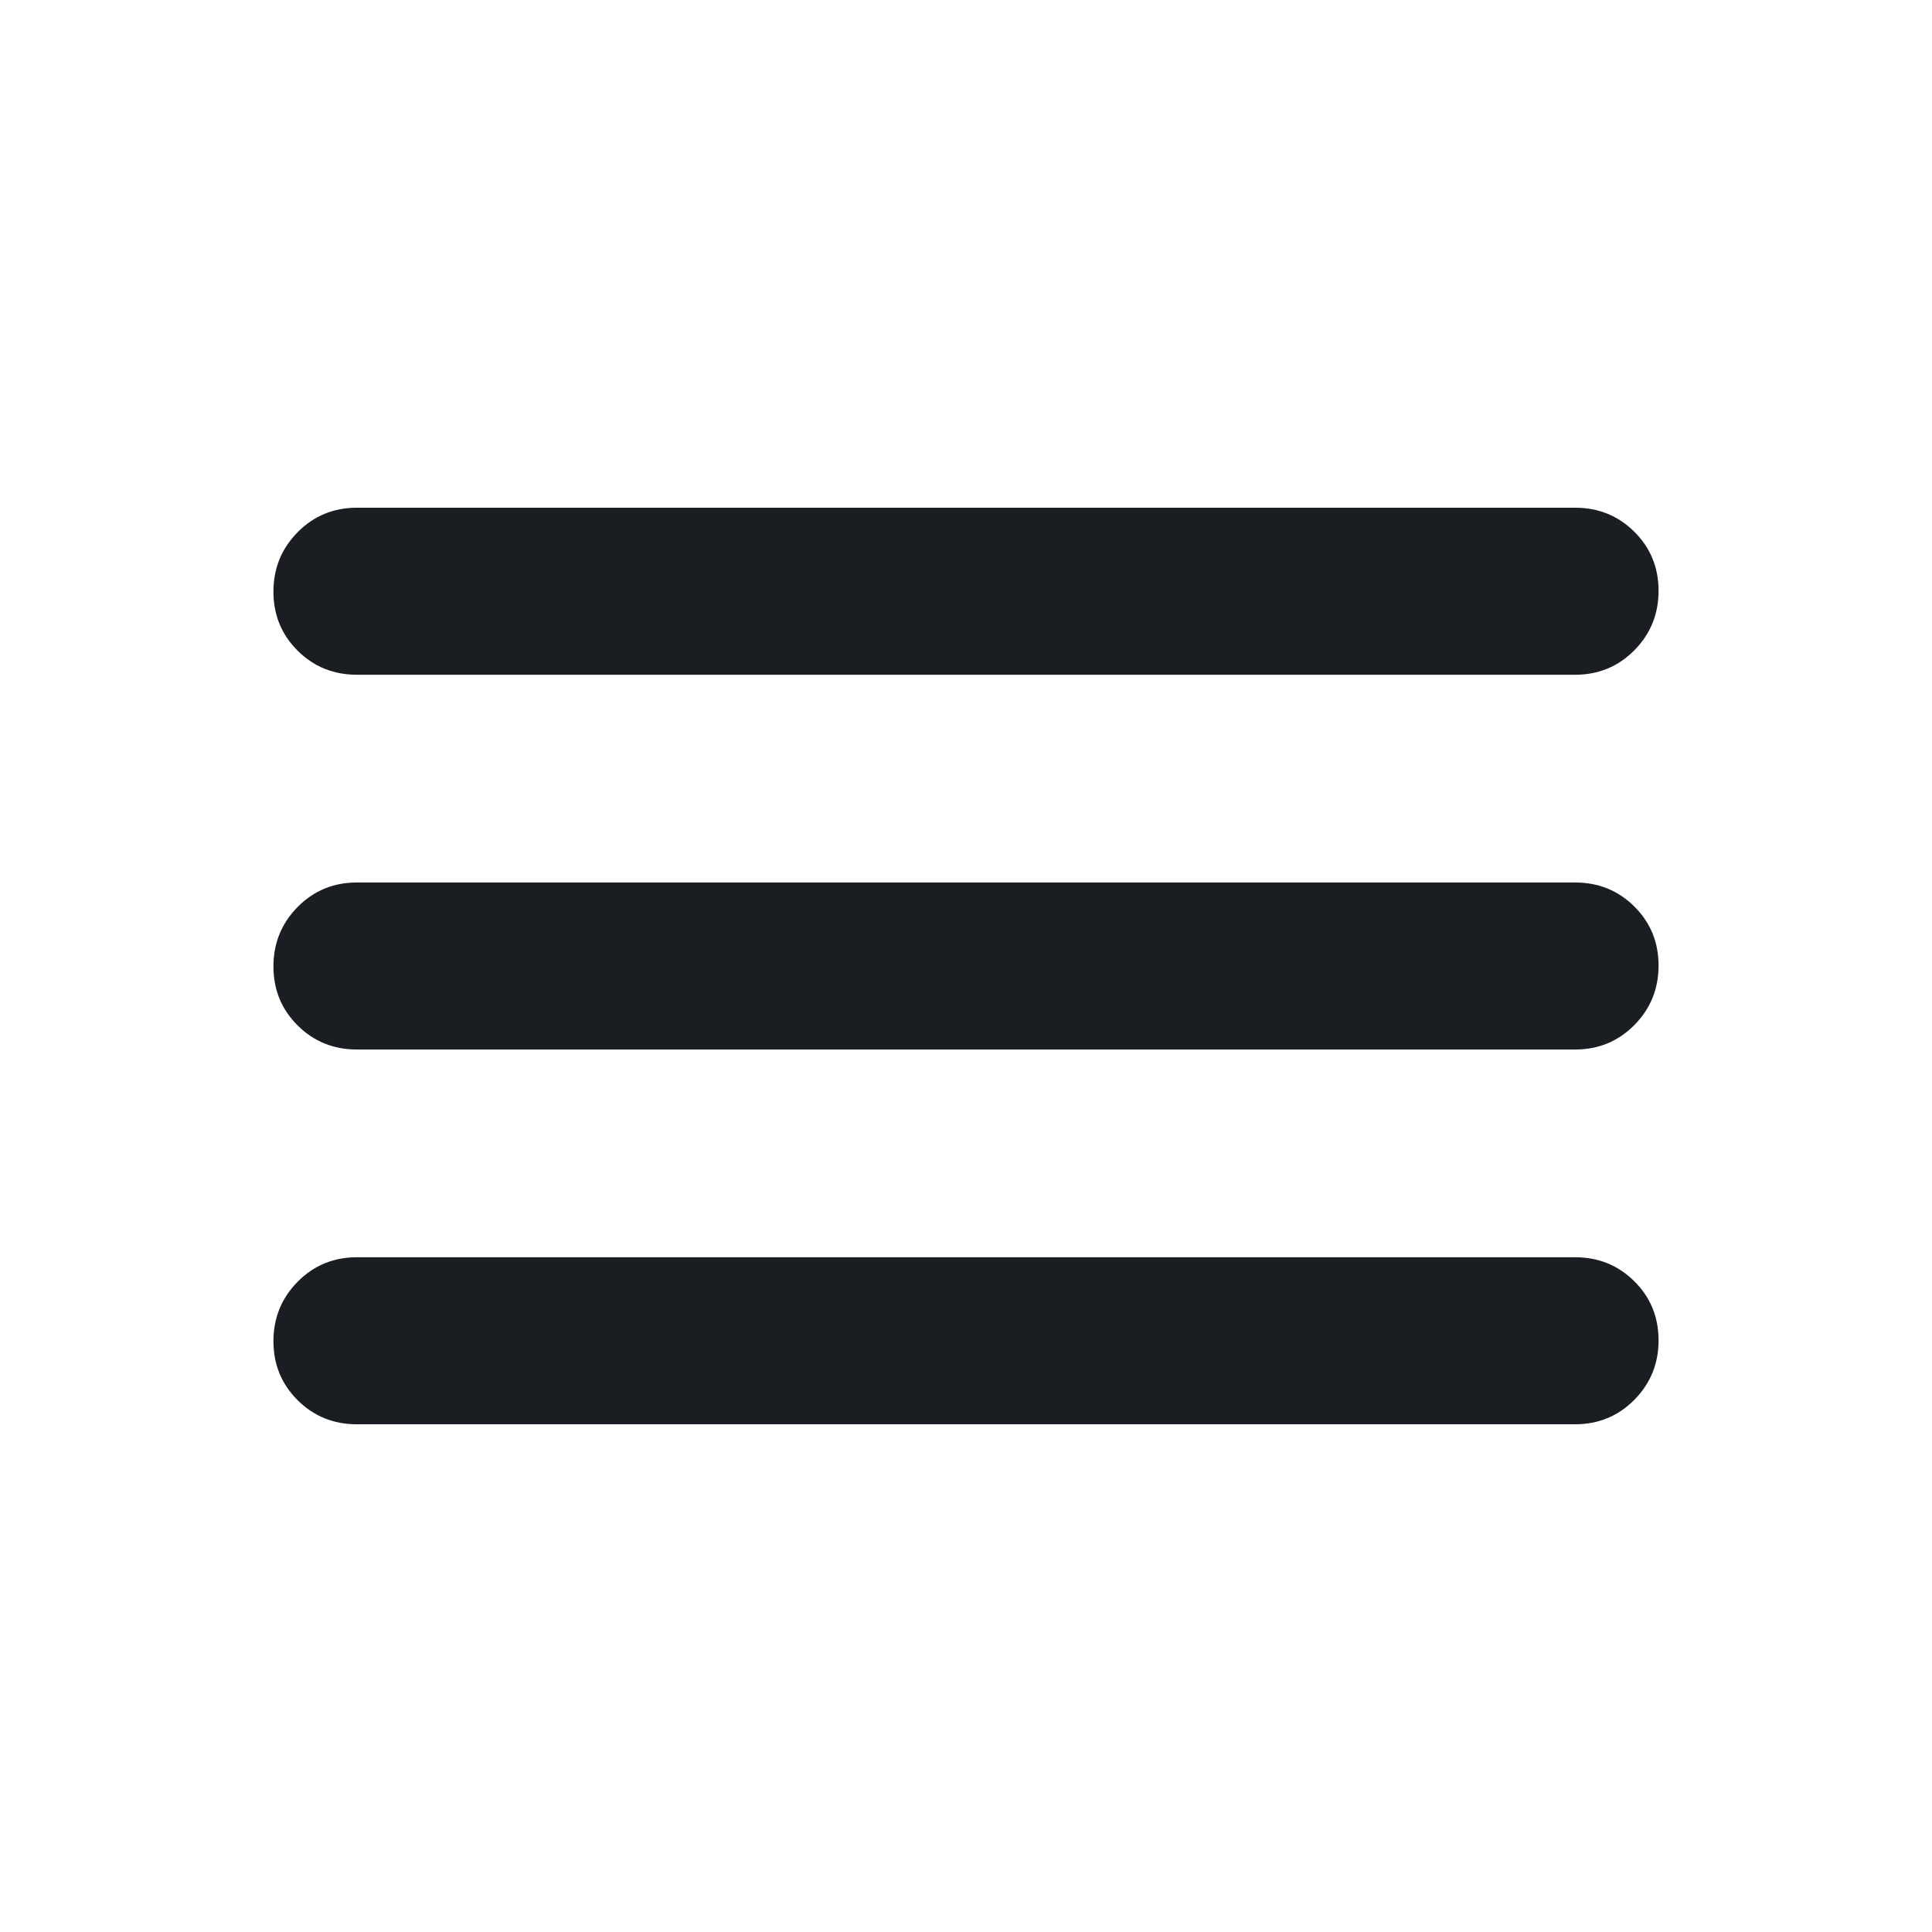 <svg xmlns="http://www.w3.org/2000/svg" height="20px" viewBox="0 -960 960 960" width="20px" fill="#1a1e22"><path d="M177.37-252.28q-17.45 0-29.48-11.97-12.02-11.96-12.02-29.32t12.02-29.54q12.03-12.17 29.48-12.17h605.26q17.45 0 29.48 11.96 12.02 11.96 12.02 29.33 0 17.36-12.02 29.53-12.03 12.18-29.48 12.18H177.37Zm0-186.22q-17.45 0-29.48-11.96-12.02-11.97-12.02-29.33t12.02-29.54q12.03-12.17 29.48-12.17h605.26q17.45 0 29.48 11.96 12.02 11.97 12.02 29.33t-12.02 29.54q-12.03 12.17-29.48 12.17H177.37Zm0-186.22q-17.45 0-29.48-11.96-12.02-11.96-12.02-29.33 0-17.36 12.02-29.53 12.03-12.18 29.48-12.18h605.26q17.45 0 29.48 11.97 12.02 11.96 12.02 29.32t-12.02 29.54q-12.03 12.17-29.48 12.17H177.37Z"/></svg>